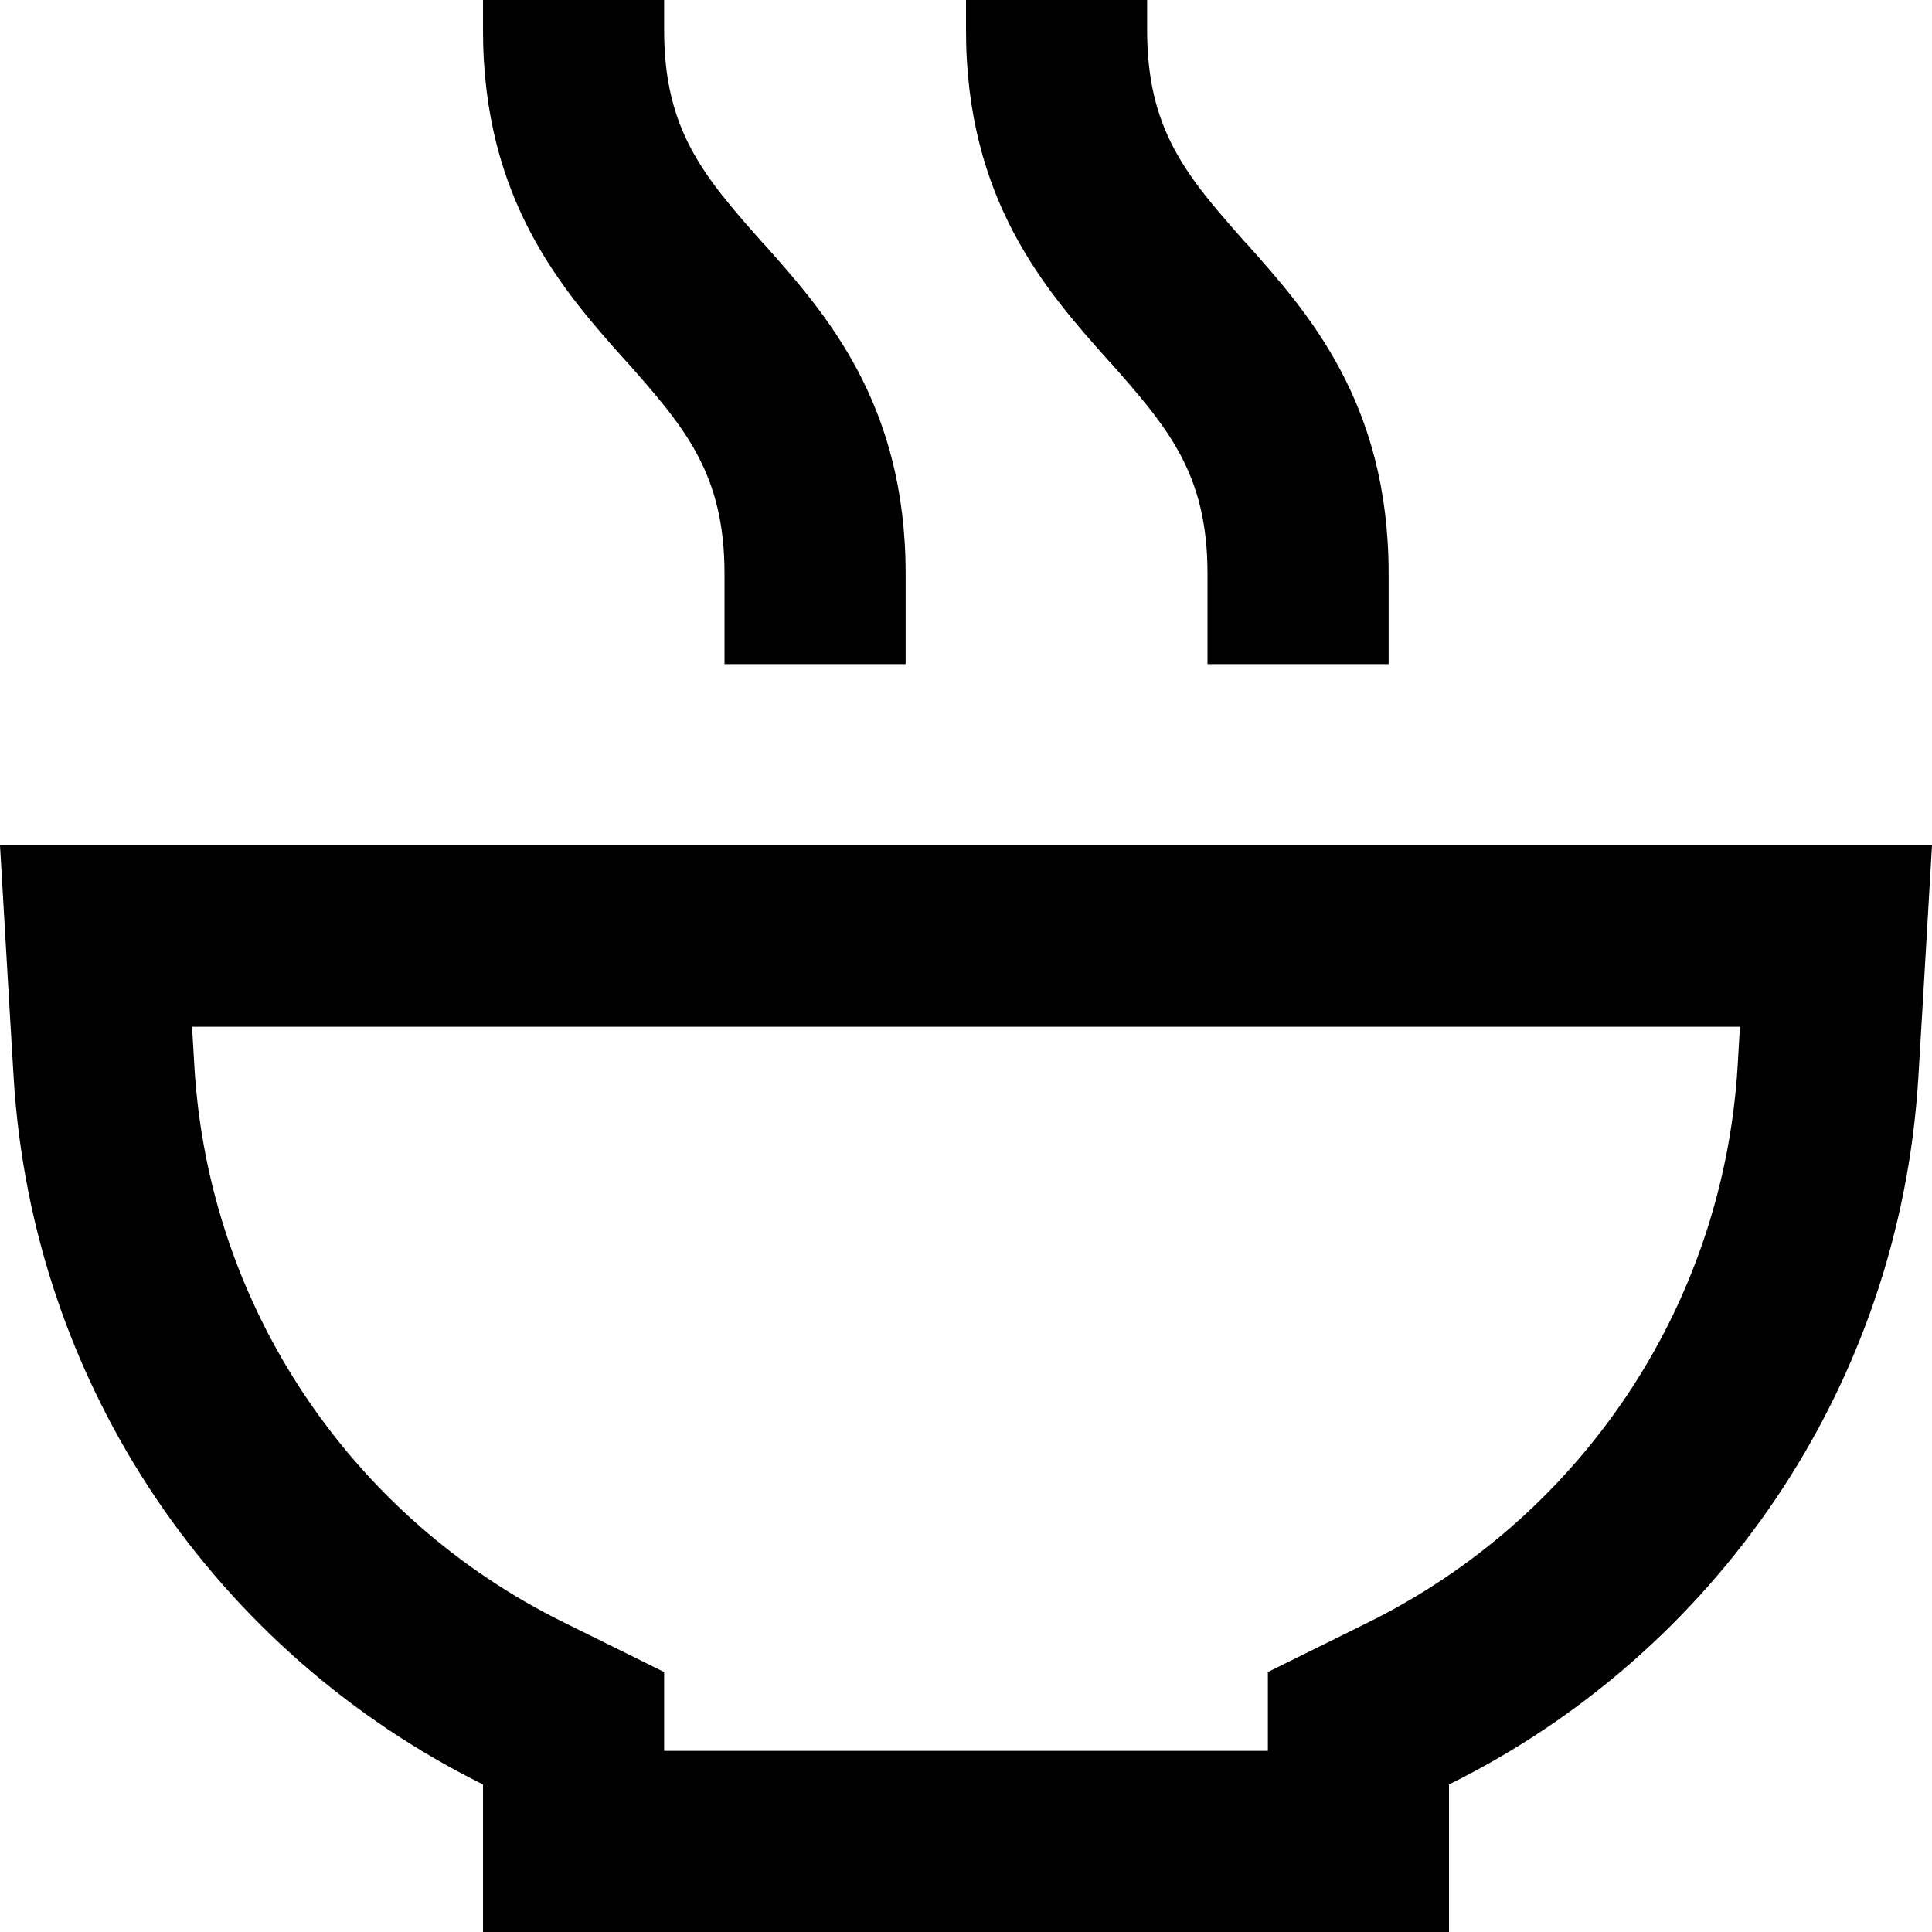<svg fill="currentColor" xmlns="http://www.w3.org/2000/svg" viewBox="0 0 512 512"><!--! Font Awesome Pro 7.1.0 by @fontawesome - https://fontawesome.com License - https://fontawesome.com/license (Commercial License) Copyright 2025 Fonticons, Inc. --><path fill="currentColor" d="M176 8c0 26.5 10.5 38.7 25.9 56.1l.4 .4C218.8 83 240 106.9 240 152l0 24-48 0 0-24c0-26.5-10.5-38.7-25.9-56.1l-.4-.4C149.2 77 128 53.1 128 8l0-24 48 0 0 24zM304 8c0 26.5 10.5 38.7 25.9 56.1l.4 .4C346.8 83 368 106.9 368 152l0 24-48 0 0-24c0-26.5-10.5-38.7-25.9-56.1l-.4-.4C277.2 77 256 53.1 256 8l0-24 48 0 0 24zM176 464l160 0 0-20.9 26.7-13.2c55.1-27.3 93.9-82.4 97.8-147.5l.6-10.3-410.2 0 .6 10.3c3.8 65.1 42.7 120.3 97.8 147.5l26.7 13.2 0 20.9zM3.6 285.2c-.2-3-1.4-23.4-3.6-61.2l512 0c-2.2 37.8-3.4 58.2-3.6 61.2-4.9 82.9-54.4 153.1-124.4 187.7l0 39.1-256 0 0-39.1C58 438.2 8.5 368.1 3.6 285.2z"/></svg>